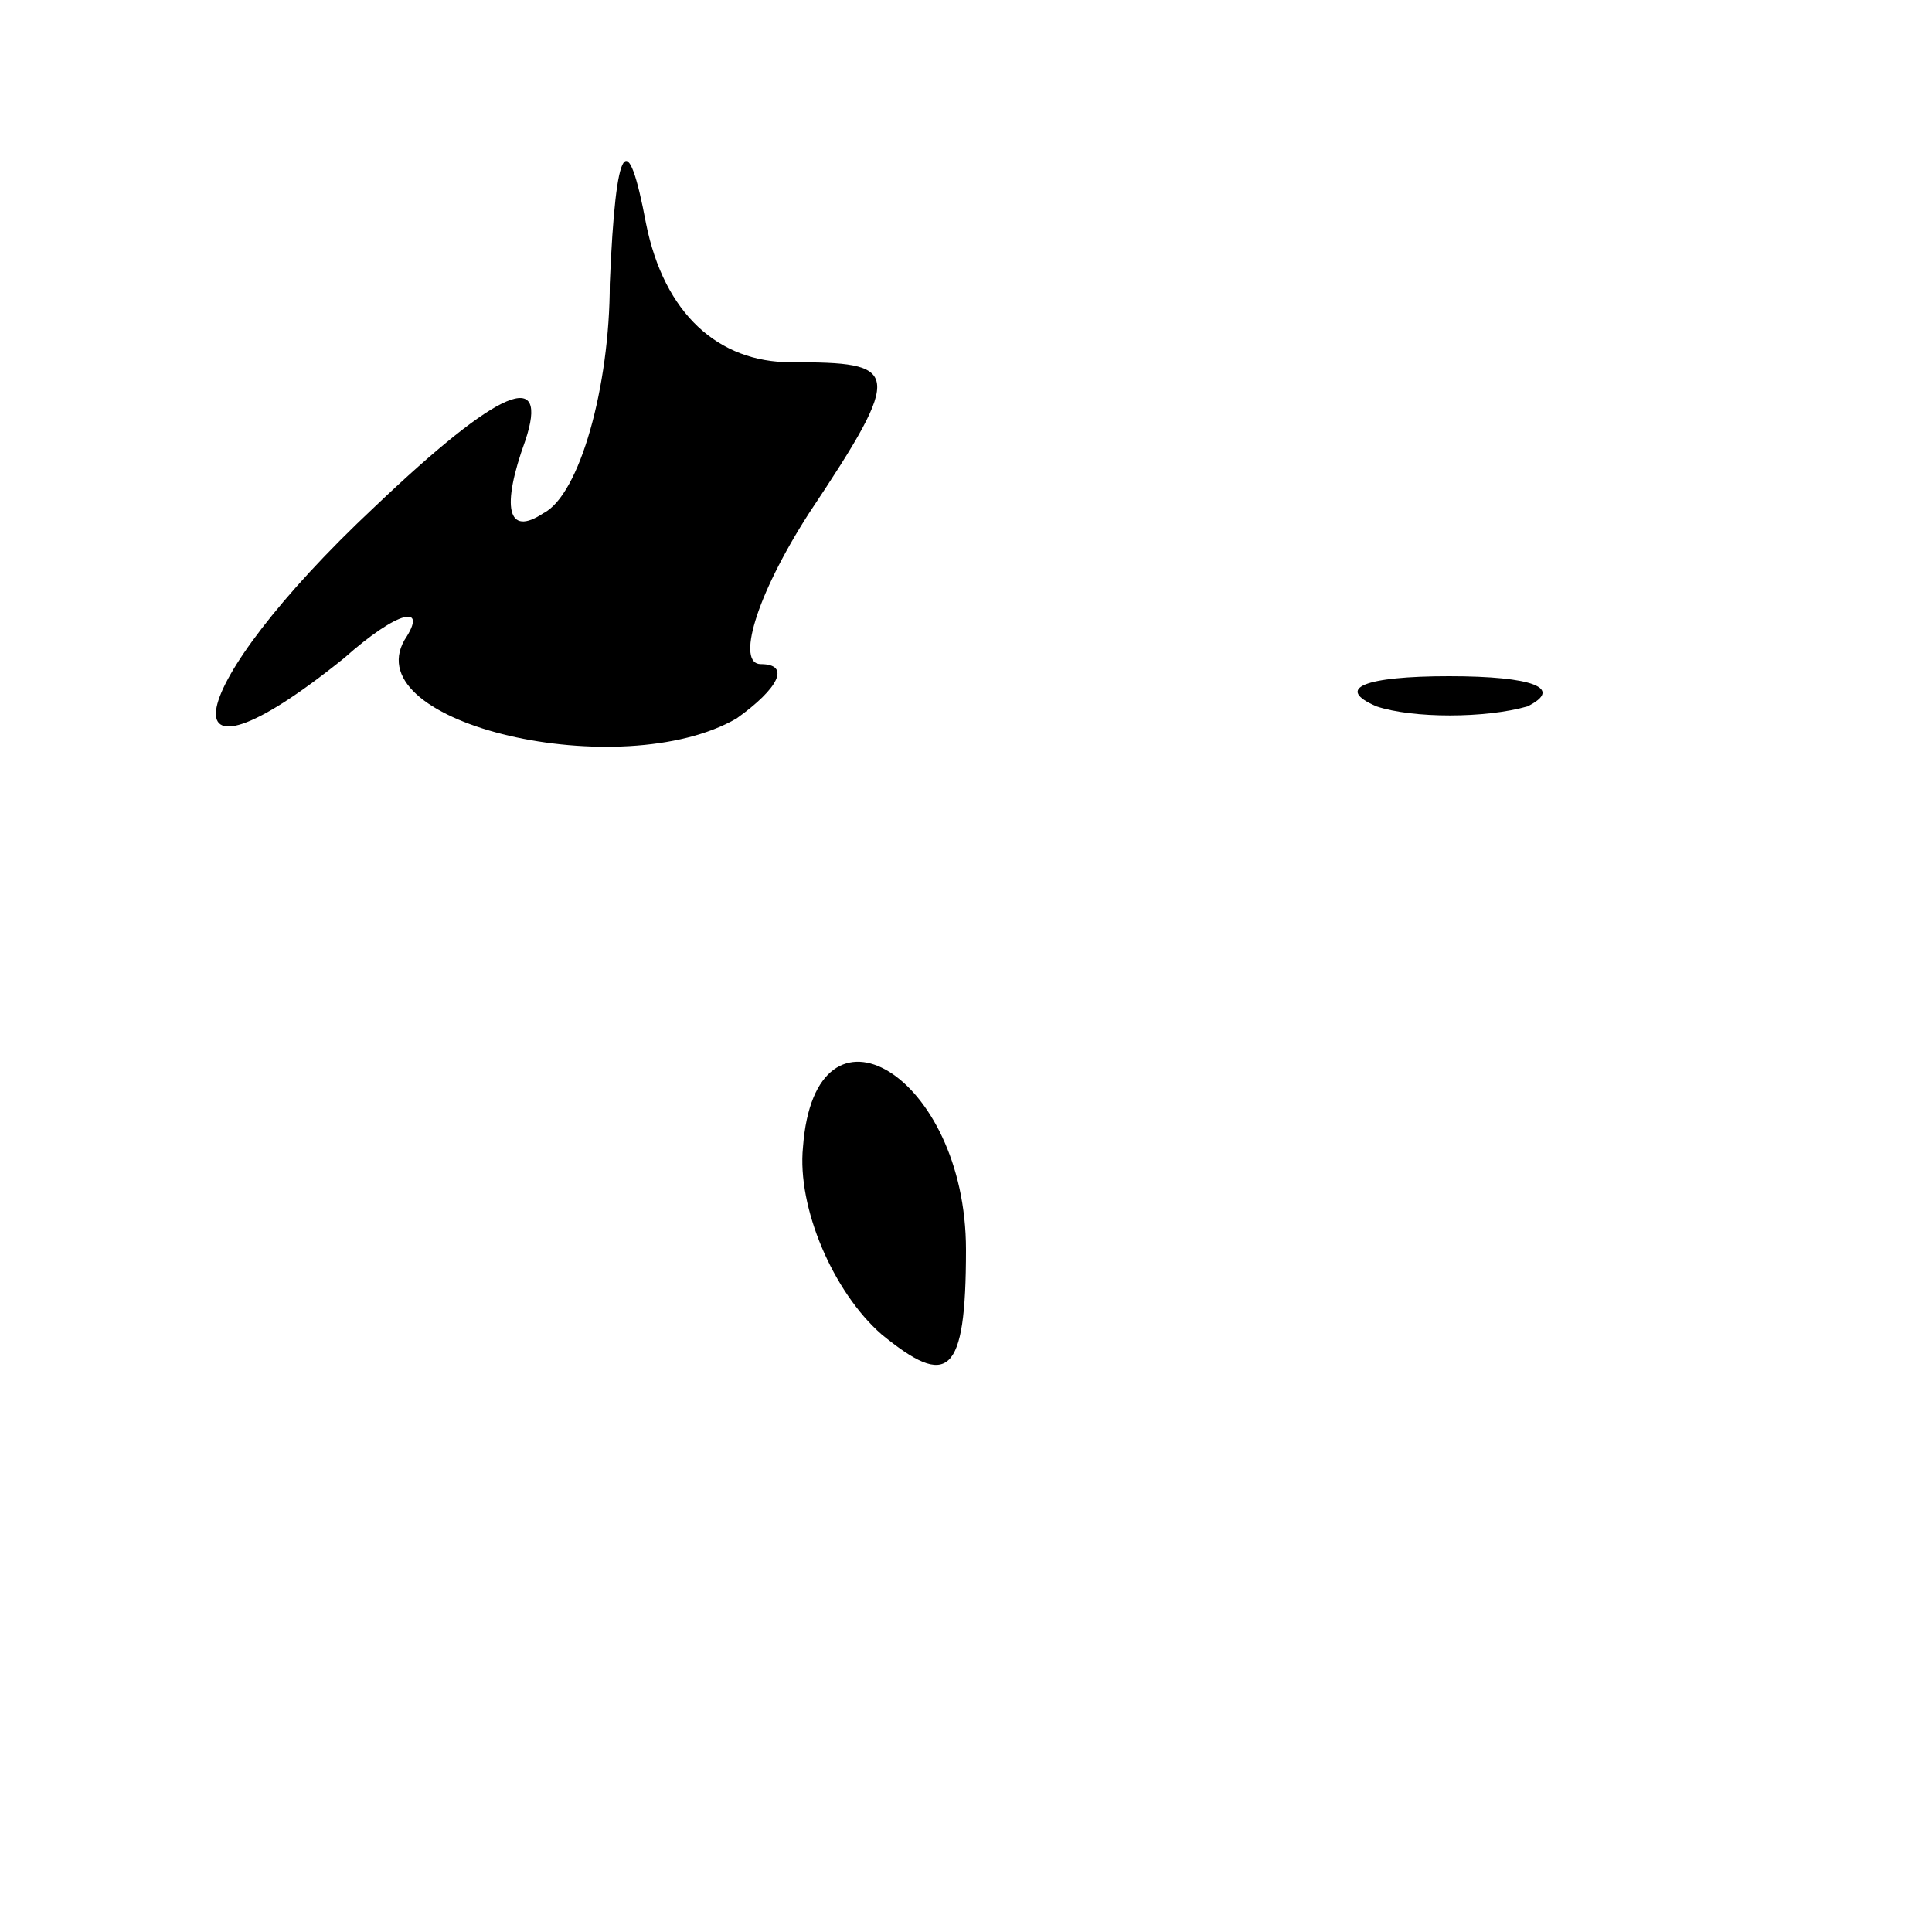 <?xml version="1.0" standalone="no"?>
<!DOCTYPE svg PUBLIC "-//W3C//DTD SVG 20010904//EN"
 "http://www.w3.org/TR/2001/REC-SVG-20010904/DTD/svg10.dtd">
<svg version="1.0" xmlns="http://www.w3.org/2000/svg"
 width="32pt" height="32pt" viewBox="0 0 32 32"
 preserveAspectRatio="xMidYMid meet">
<g transform="translate(0,32) scale(0.1,-0.1)"
fill="#000000" stroke="none">
<path fill="#000000" stroke="none" d="M101 273 c0 -17 -5 -35 -11 -38 -6 -4
-7 1 -3 12 4 12 -4 9 -25 -11 -32 -30 -36 -50 -5 -25 9 8 14 9 10 3 -8 -14 36
-24 55 -13 7 5 9 9 4 9 -4 0 -1 11 8 25 16 24 15 25 -3 25 -12 0 -21 8 -24 23
-3 16 -5 14 -6 -10z"/>
<path fill="#000000" stroke="none" d="M228 203 c6 -2 18 -2 25 0 6 3 1 5 -13
5 -14 0 -19 -2 -12 -5z"/>
<path fill="#000000" stroke="none" d="M133 130 c-1 -10 5 -24 13 -31 11 -9
14 -7 14 14 0 29 -25 44 -27 17z"/>
</g>
</svg>
